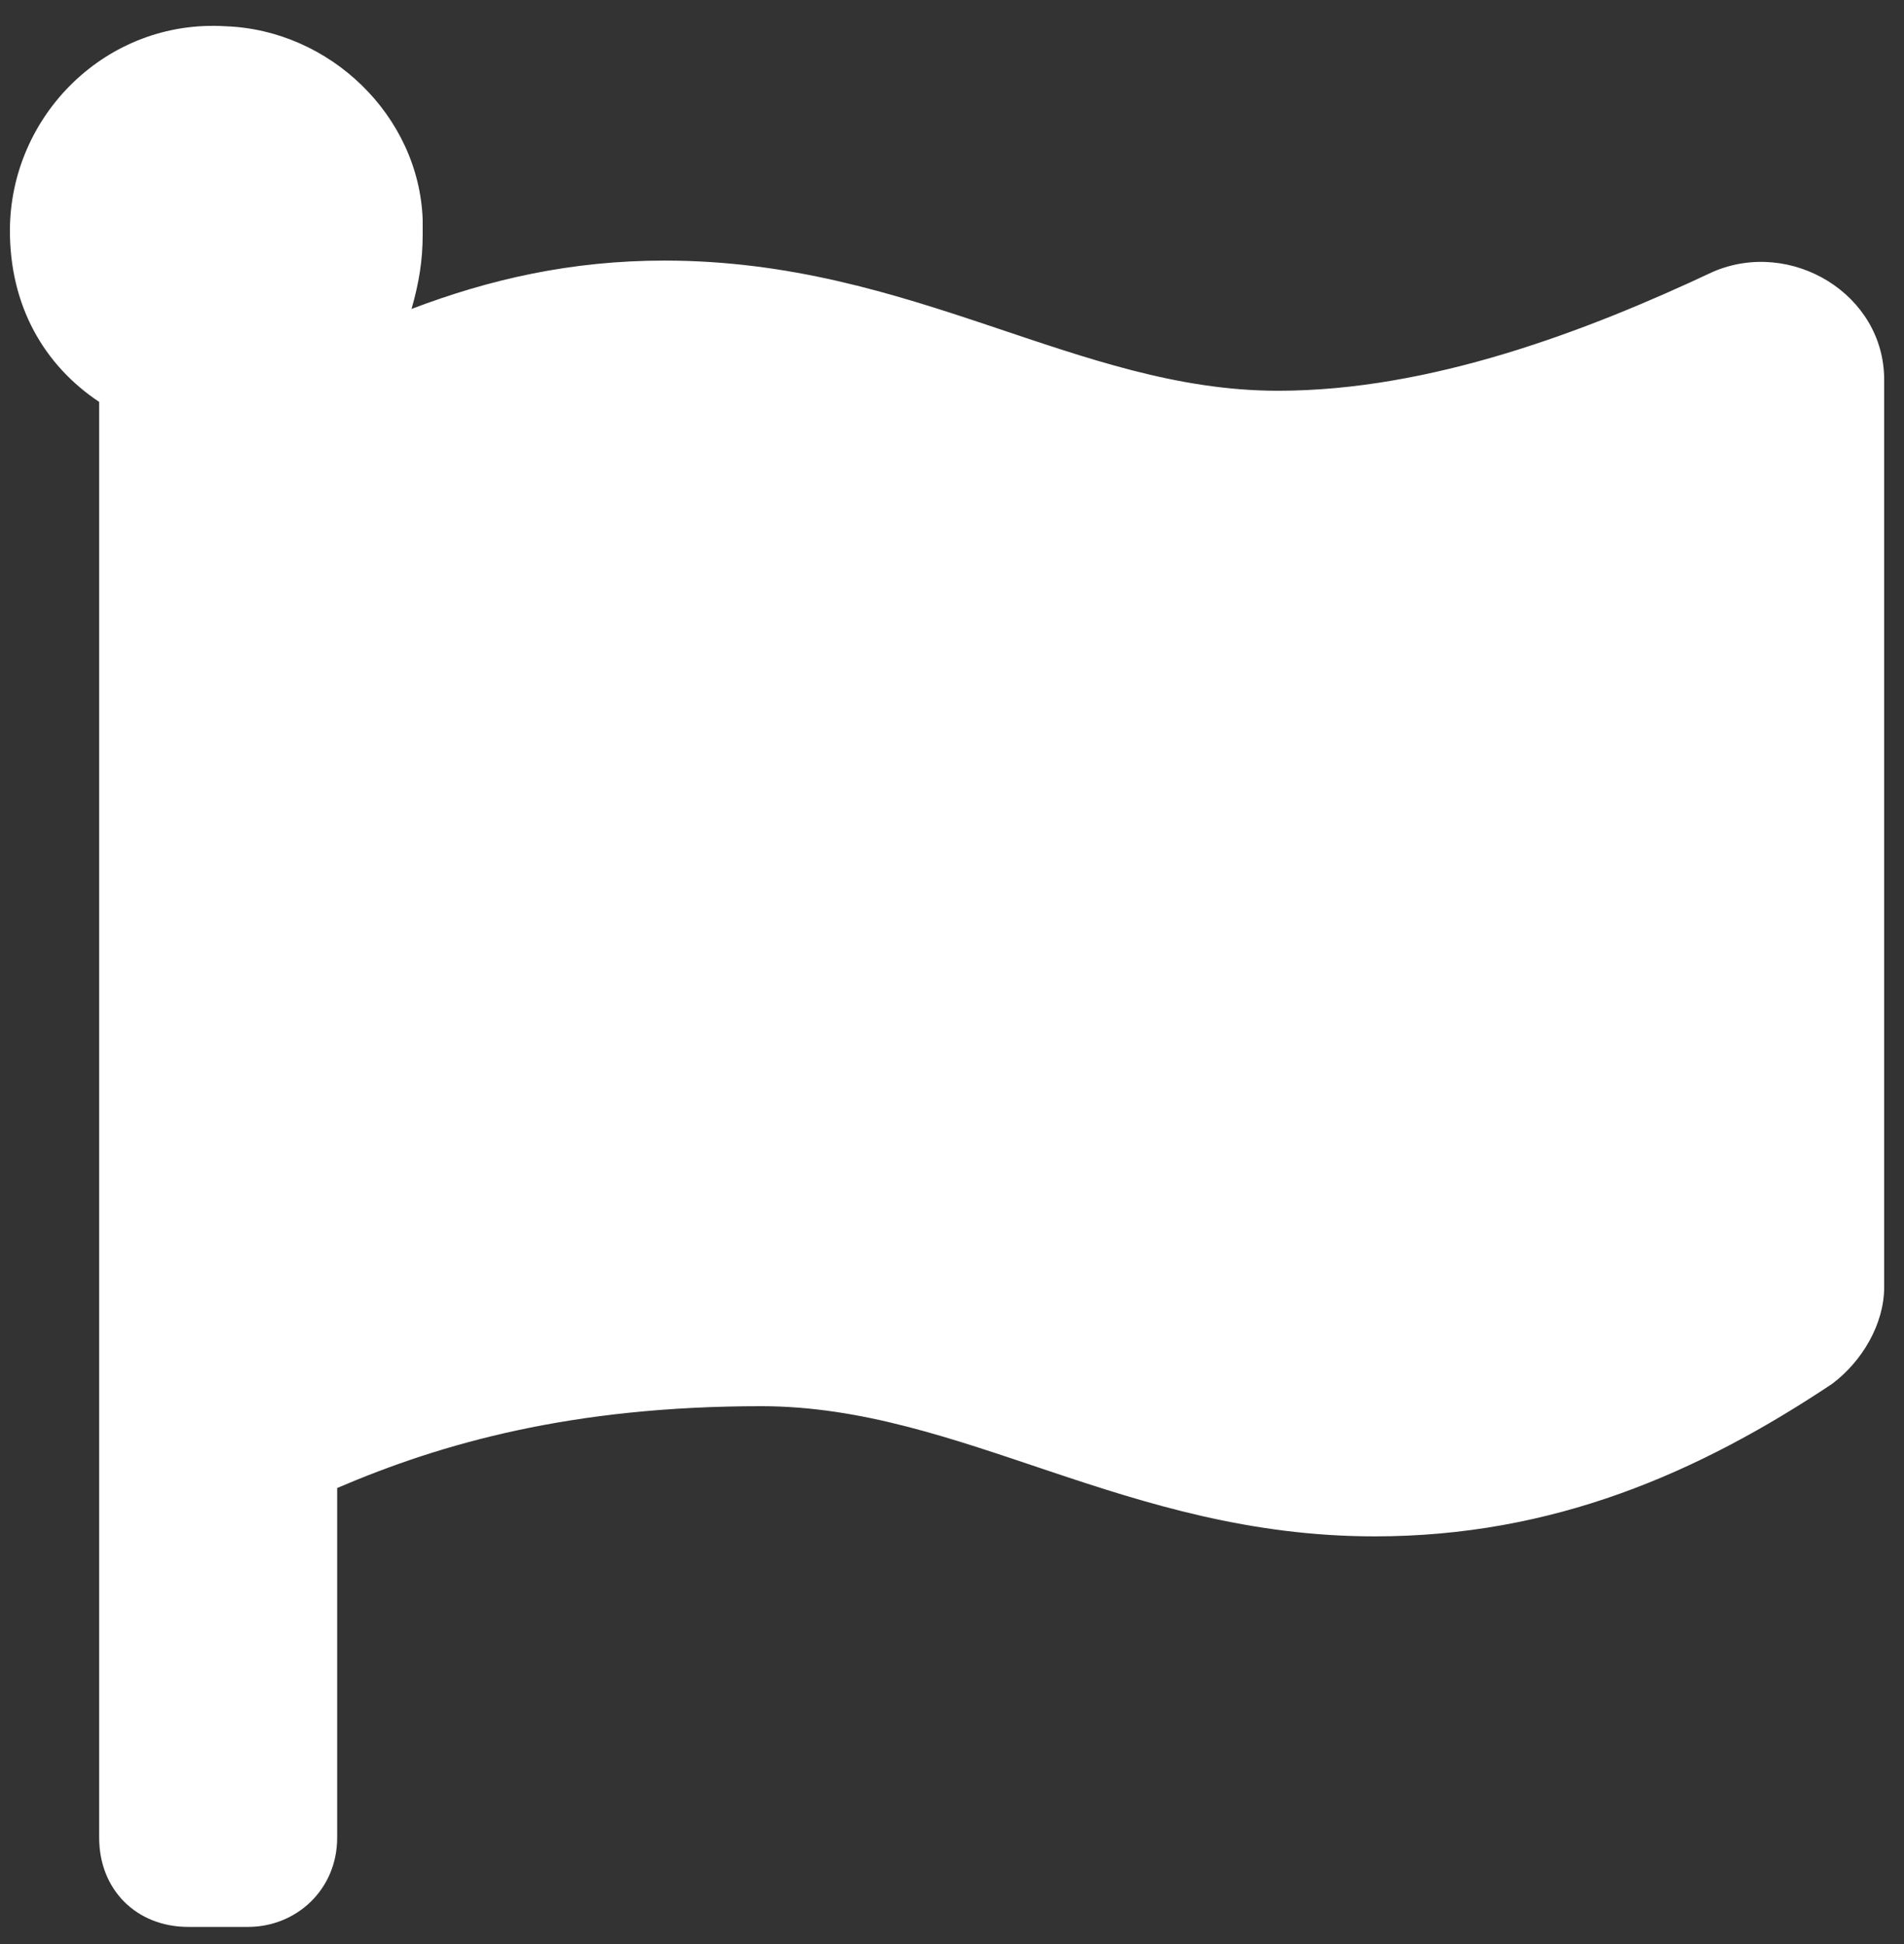 <svg width="48" height="49" viewBox="0 0 48 49" fill="none" xmlns="http://www.w3.org/2000/svg">
<rect x="0" y="0" width="48" height="49" fill="#333333" stroke="none"/>
<path d="M32.219 9.849C27.156 9.849 23.031 6.568 16.75 6.568C14.406 6.568 12.344 7.037 10.375 7.787C10.562 7.13 10.656 6.568 10.656 5.912C10.656 5.724 10.656 5.63 10.656 5.537C10.562 2.912 8.312 0.755 5.688 0.662C2.688 0.474 0.25 2.912 0.25 5.818C0.25 7.693 1.094 9.193 2.5 10.13V46.318C2.5 47.63 3.438 48.568 4.75 48.568H6.25C7.469 48.568 8.5 47.63 8.5 46.318V37.505C11.125 36.38 14.406 35.443 19.188 35.443C24.25 35.443 28.375 38.724 34.656 38.724C39.156 38.724 42.812 37.13 46.188 34.88C46.938 34.318 47.5 33.38 47.5 32.443V9.568C47.5 7.412 45.156 6.005 43.188 6.849C40 8.349 36.062 9.849 32.219 9.849Z" fill="white"/>
</svg>
